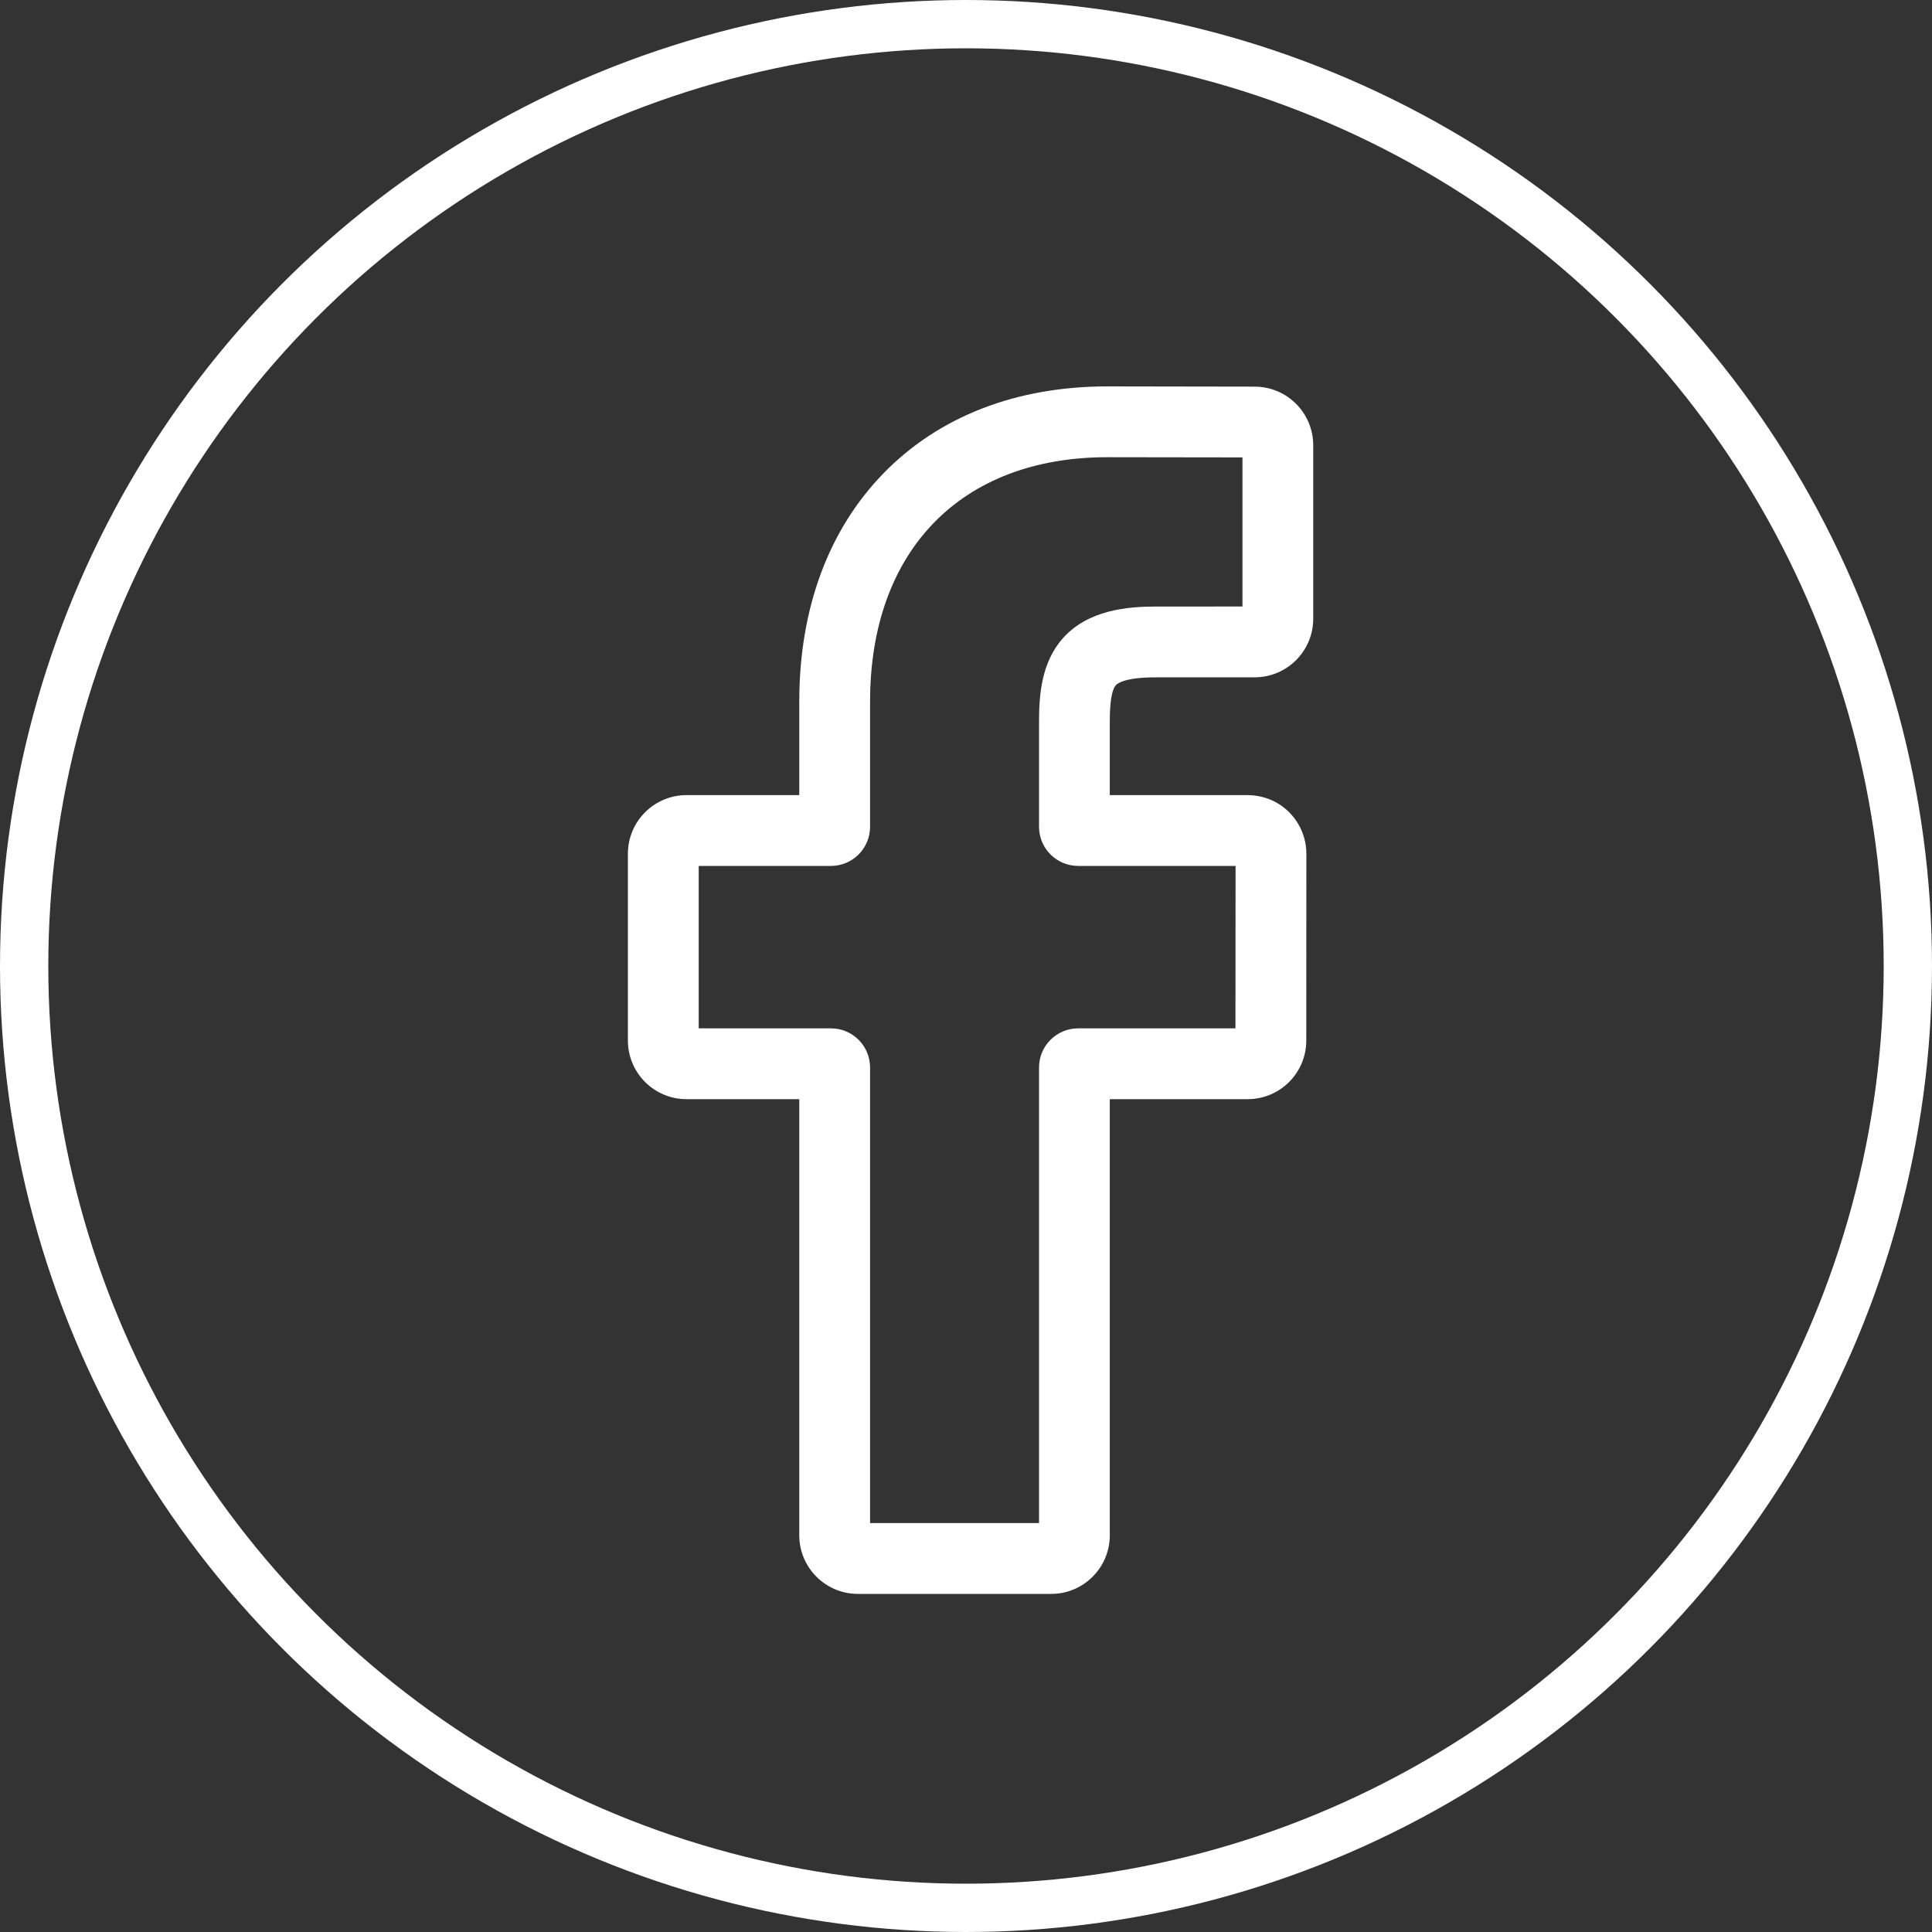 <svg width="40" height="40" viewBox="0 0 40 40" fill="none" xmlns="http://www.w3.org/2000/svg">
<rect x="0" y="0" width="40" height="40" fill="#333333" stroke="none"/>
<circle cx="20" cy="20" r="19.5" stroke="white"/>
<path d="M21.765 33H17.761C17.092 33 16.548 32.456 16.548 31.787V22.757H14.213C13.544 22.757 13 22.213 13 21.544V17.675C13 17.006 13.544 16.462 14.213 16.462H16.548V14.525C16.548 12.603 17.152 10.969 18.293 9.798C19.439 8.622 21.041 8 22.926 8L25.979 8.005C26.646 8.006 27.189 8.55 27.189 9.218V12.81C27.189 13.479 26.646 14.023 25.977 14.023L23.922 14.024C23.294 14.024 23.135 14.149 23.101 14.188C23.044 14.252 22.977 14.432 22.977 14.931V16.462H25.823C26.037 16.462 26.244 16.515 26.423 16.614C26.808 16.829 27.047 17.236 27.047 17.675L27.045 21.545C27.045 22.213 26.501 22.757 25.832 22.757H22.977V31.787C22.977 32.456 22.433 33 21.765 33ZM18.014 31.534H21.512V22.101C21.512 21.654 21.875 21.291 22.321 21.291H25.579L25.581 17.928H22.321C21.875 17.928 21.512 17.565 21.512 17.118V14.931C21.512 14.359 21.57 13.708 22.002 13.218C22.524 12.627 23.347 12.558 23.921 12.558L25.724 12.557V9.47L22.924 9.466C19.896 9.466 18.014 11.404 18.014 14.525V17.118C18.014 17.565 17.651 17.928 17.205 17.928H14.466V21.291H17.205C17.651 21.291 18.014 21.654 18.014 22.101V31.534ZM25.976 9.471H25.976H25.976Z" fill="white"/>
</svg>

